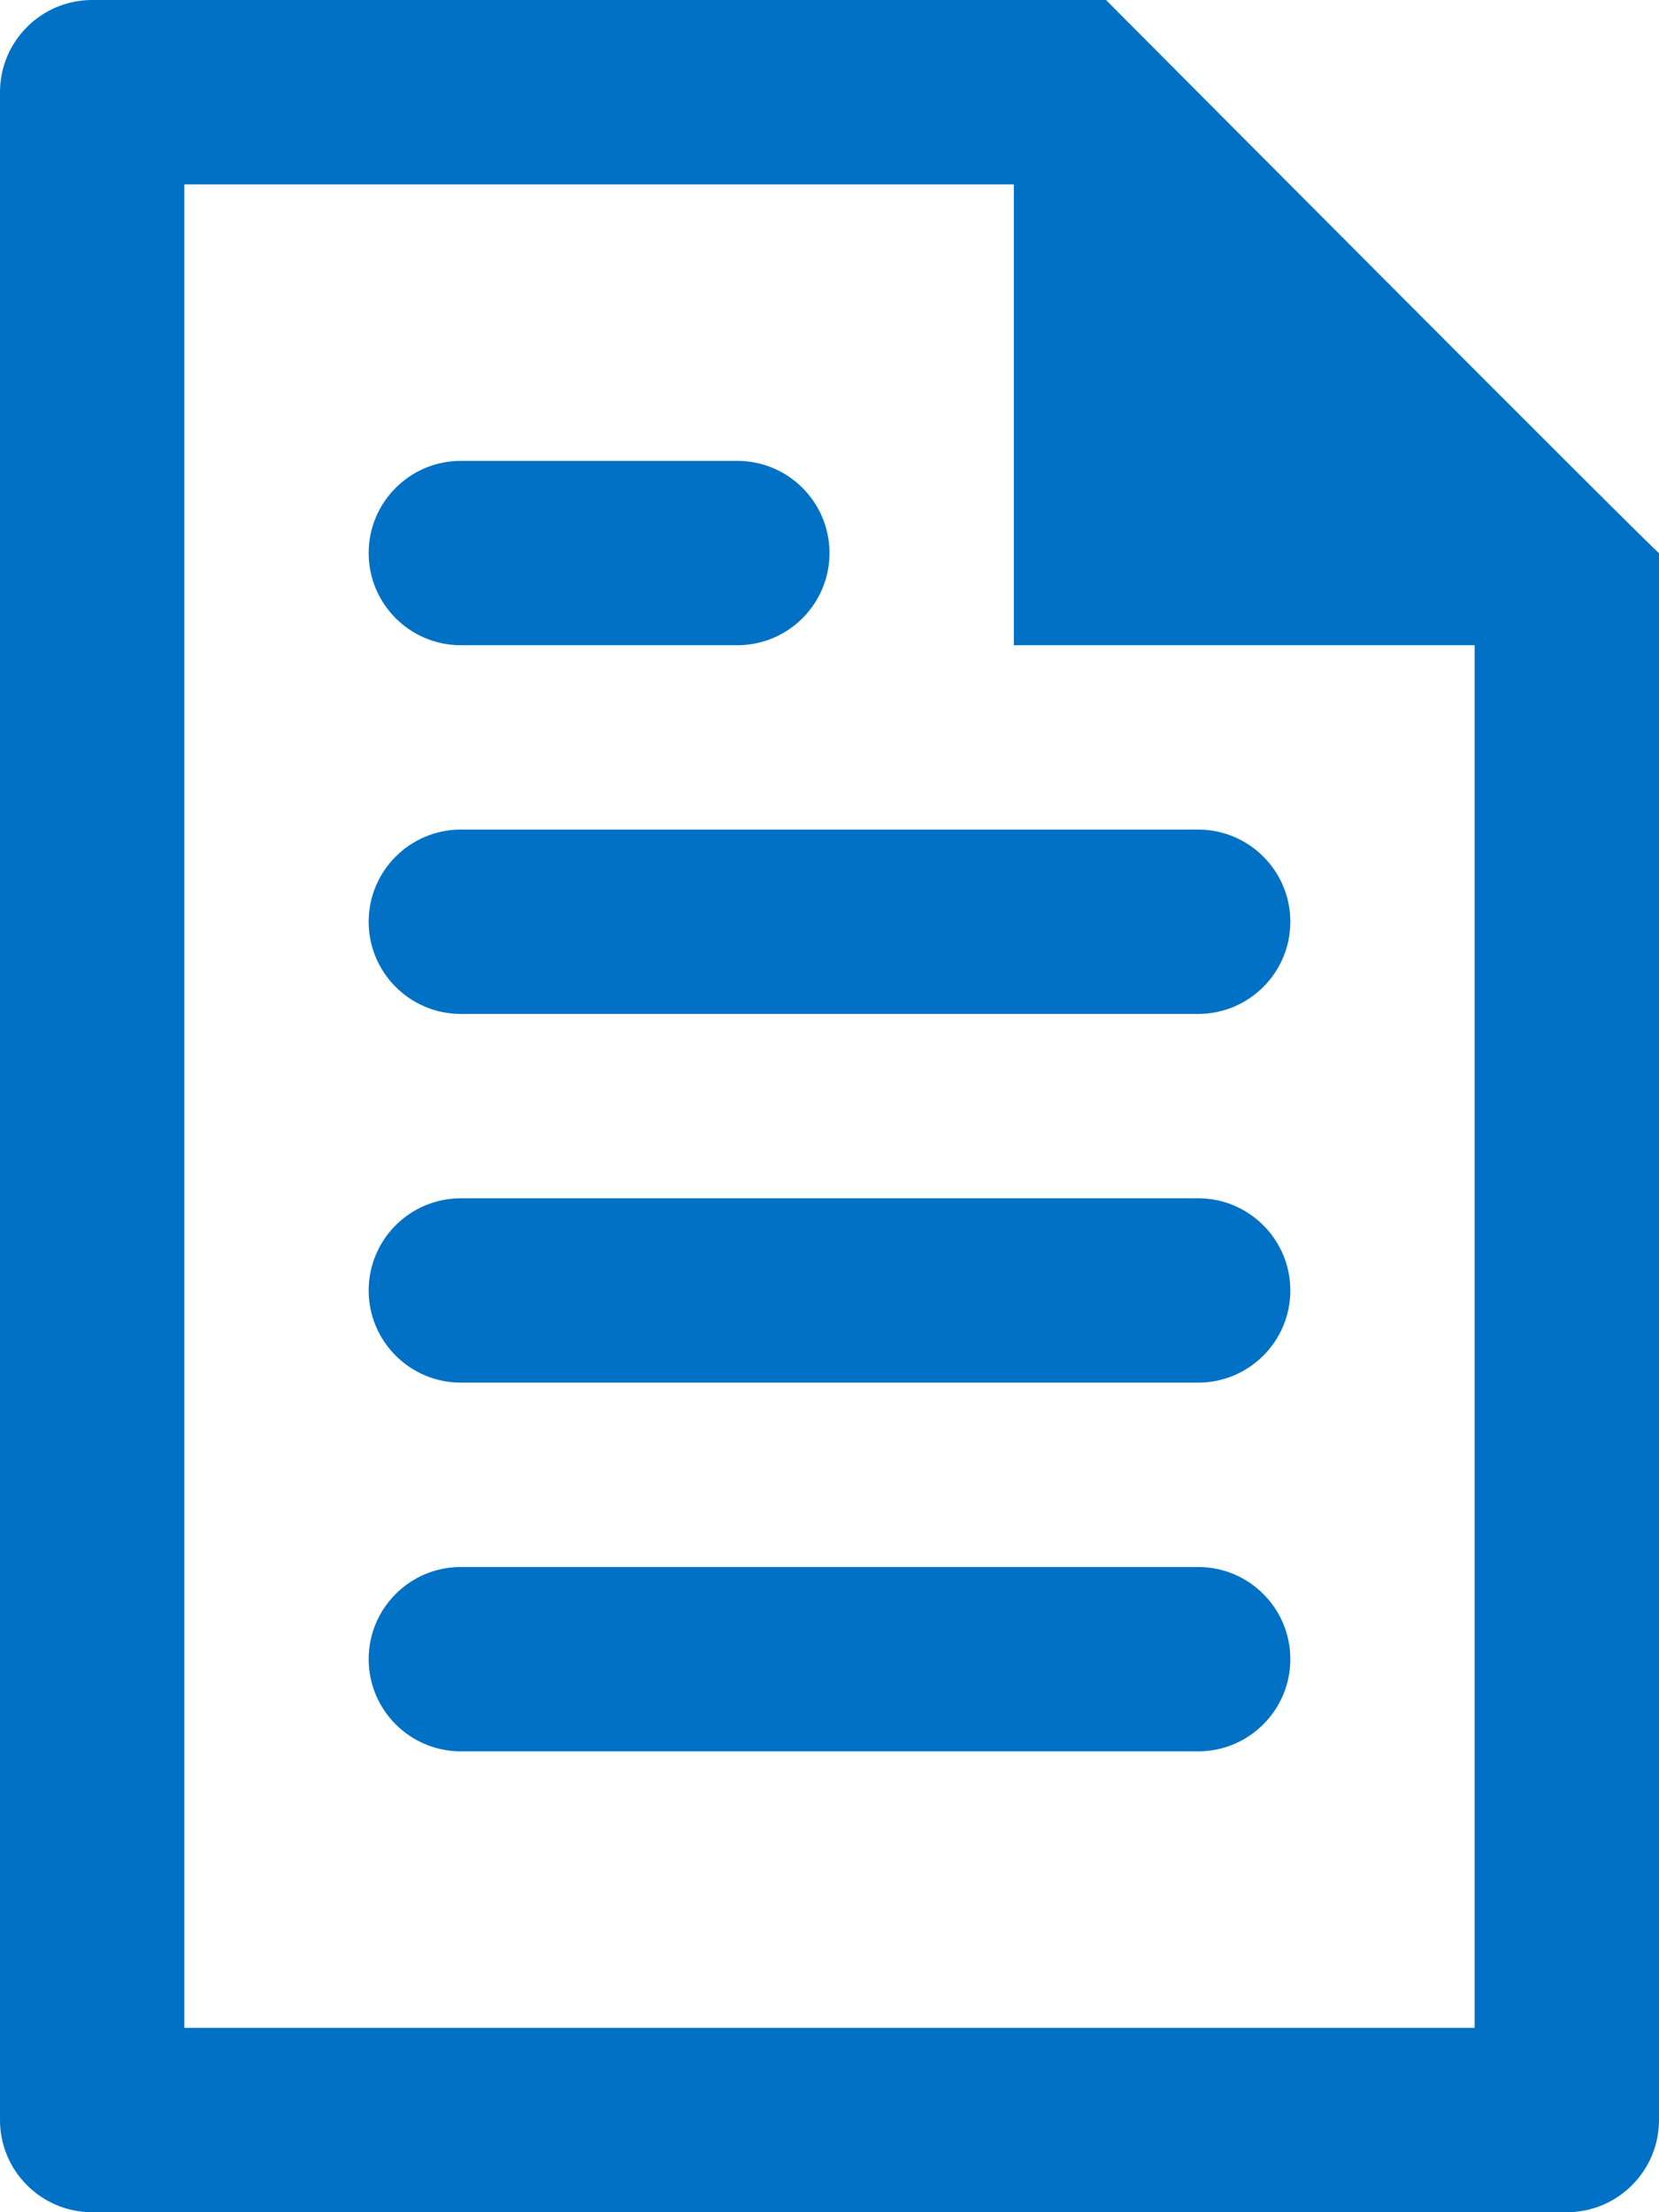 <?xml version="1.0" encoding="UTF-8"?>
<svg width="18px" height="24px" viewBox="0 0 18 24" version="1.1" xmlns="http://www.w3.org/2000/svg" xmlns:xlink="http://www.w3.org/1999/xlink">
    <title>Icon/Page/24</title>
    <g id="Page-1" stroke="none" stroke-width="1" fill="none" fill-rule="evenodd">
        <g id="Icons" transform="translate(-343, -484)" fill="#0071C4" fill-rule="nonzero">
            <g id="Icon/Page/24" transform="translate(343, 484)">
                <path d="M11,2 L2,2 L2,22 L16,22 L16,7 L11,7 L11,2 Z M18,6 L18,23 C18,23.552 17.552,24 17,24 L1,24 C0.448,24 0,23.552 0,23 L0,1 C0,0.448 0.448,0 1,0 L12,0 C12,0 18,6.029 18,6 Z M5,7 L8,7 C8.552,7 9,6.552 9,6 C9,5.448 8.552,5 8,5 L5,5 C4.448,5 4,5.448 4,6 C4,6.552 4.448,7 5,7 Z M5,11 L13,11 C13.552,11 14,10.552 14,10 C14,9.448 13.552,9 13,9 L5,9 C4.448,9 4,9.448 4,10 C4,10.552 4.448,11 5,11 Z M5,15 L13,15 C13.552,15 14,14.552 14,14 C14,13.448 13.552,13 13,13 L5,13 C4.448,13 4,13.448 4,14 C4,14.552 4.448,15 5,15 Z M5,19 L13,19 C13.552,19 14,18.552 14,18 C14,17.448 13.552,17 13,17 L5,17 C4.448,17 4,17.448 4,18 C4,18.552 4.448,19 5,19 Z"></path>
            </g>
        </g>
    </g>
</svg>